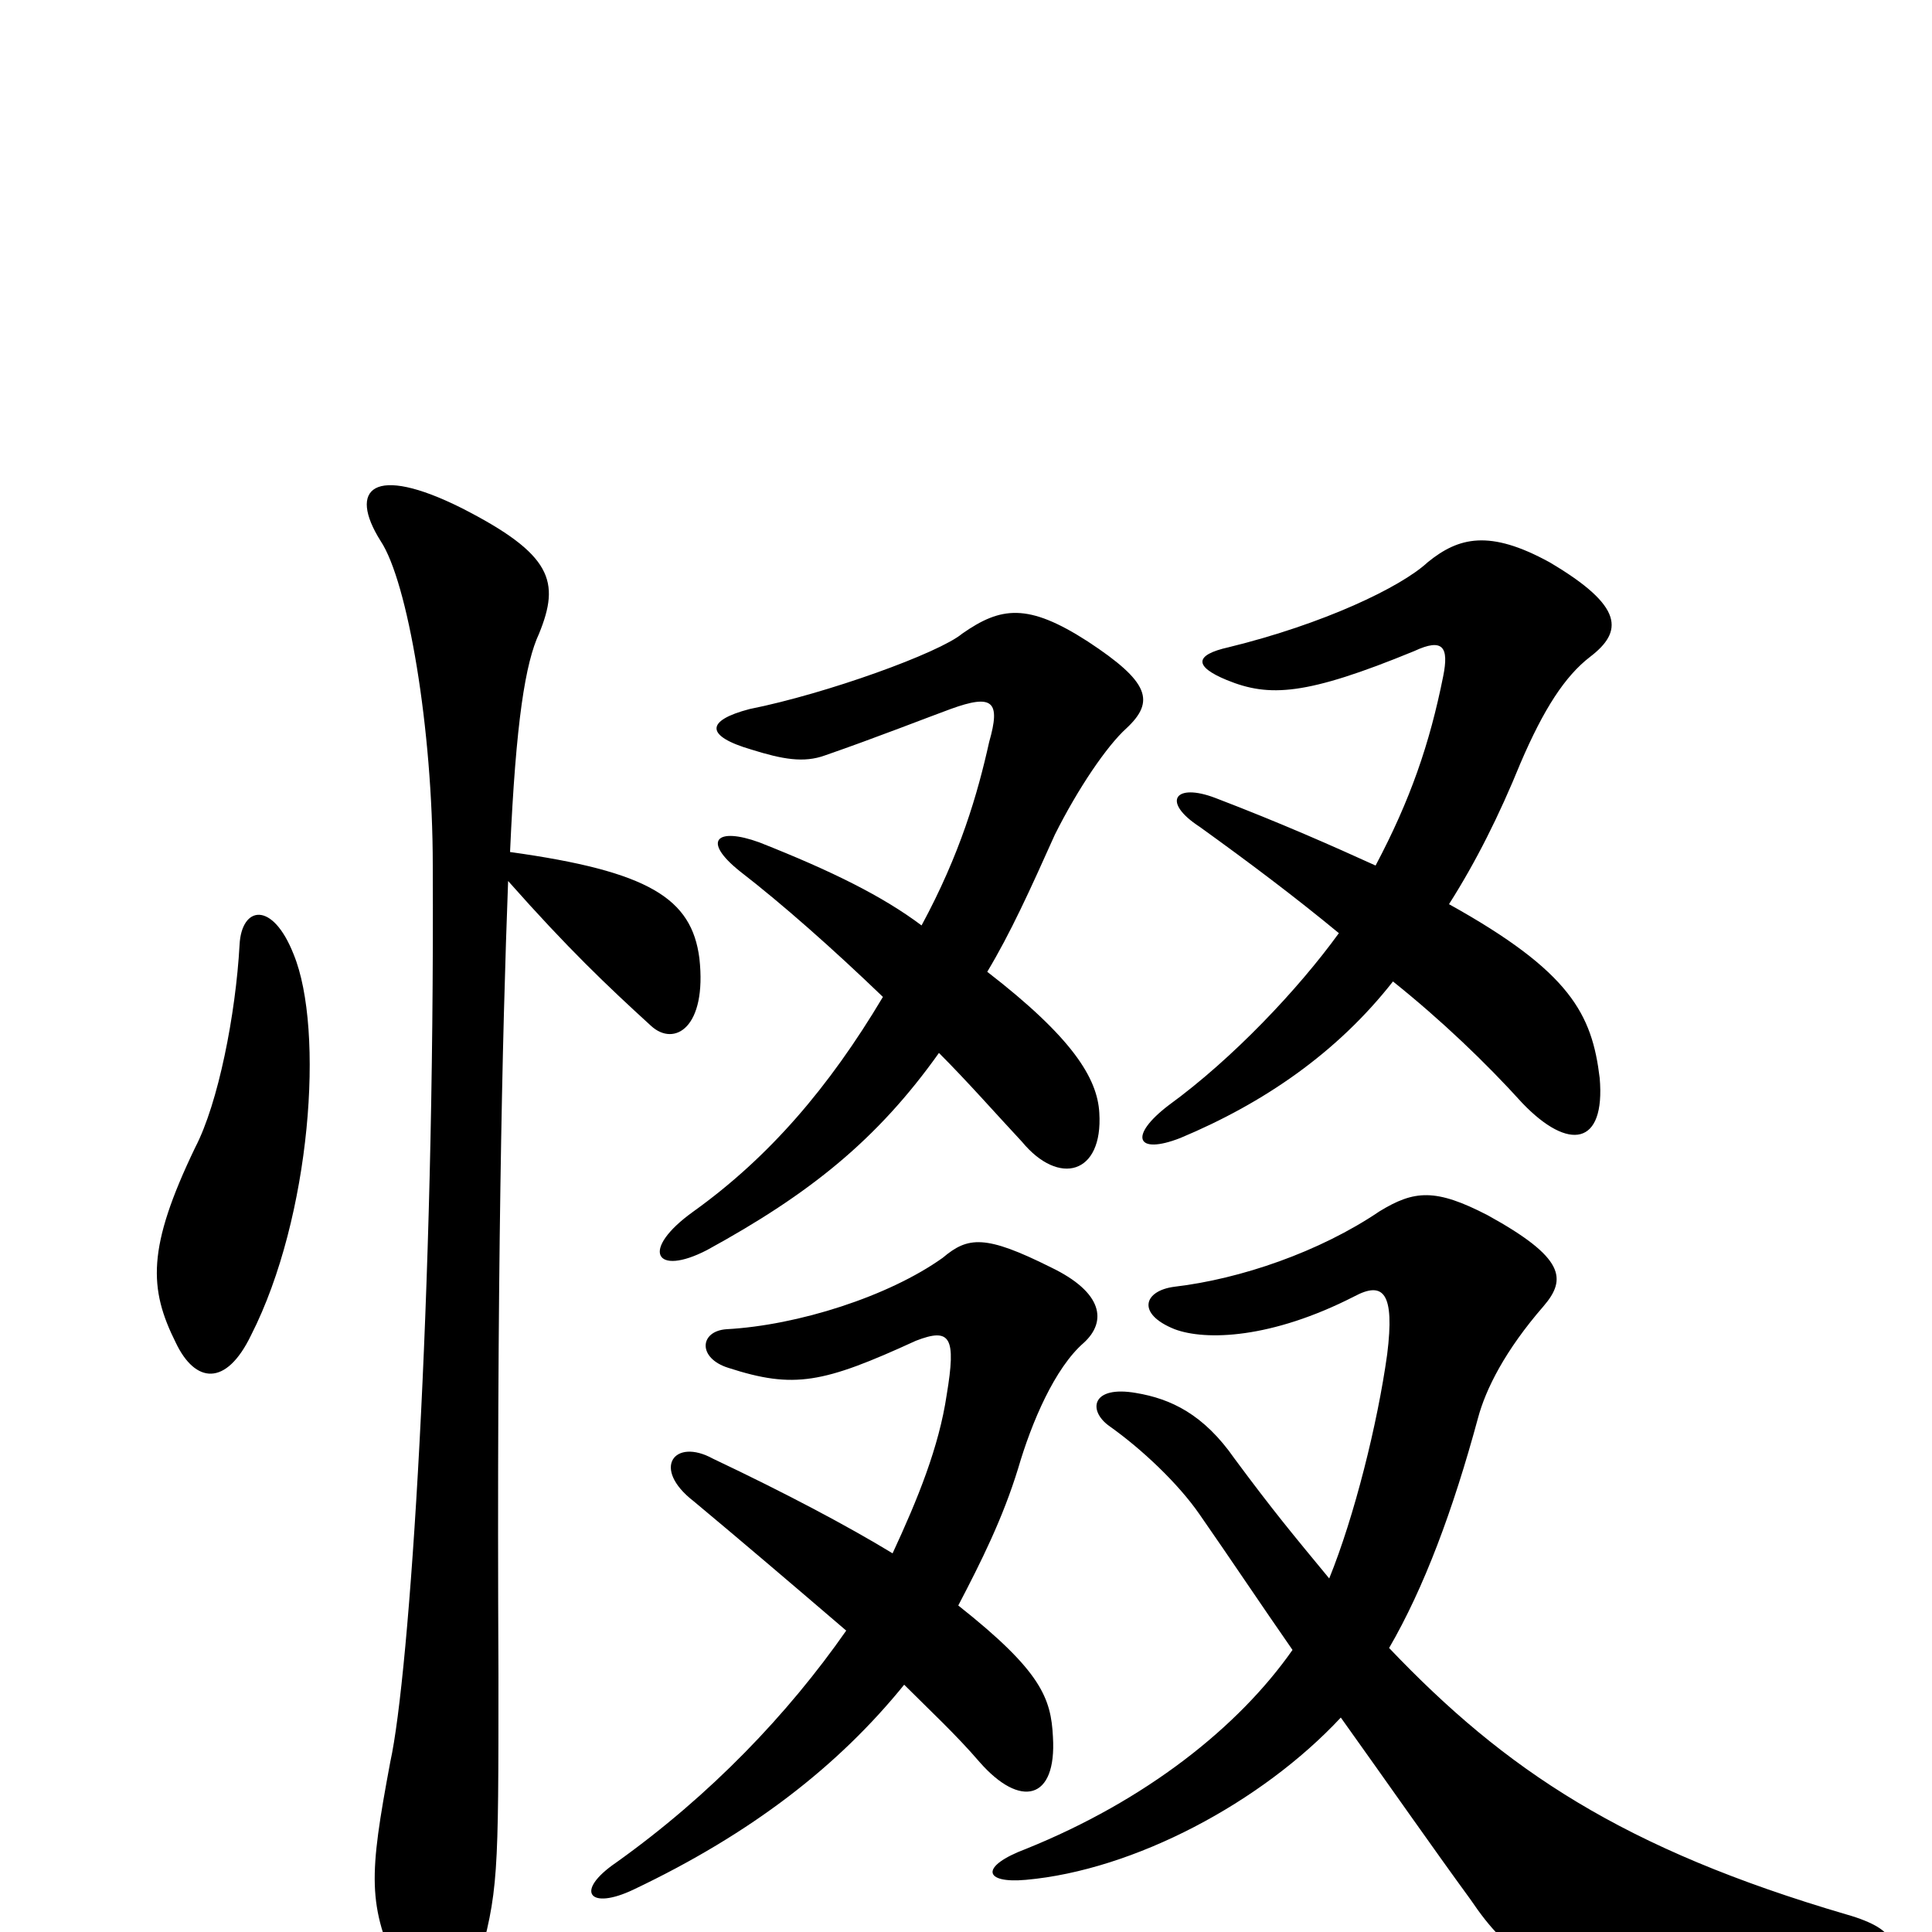 <svg xmlns="http://www.w3.org/2000/svg" viewBox="0 -1000 1000 1000">
	<path fill="#000000" d="M468 -128C481 -115 495 -102 507 -88C528 -64 547 -68 545 -101C544 -121 539 -135 496 -169C508 -192 519 -214 527 -240C534 -264 546 -292 561 -305C573 -316 571 -331 544 -344C510 -361 501 -360 488 -349C460 -329 413 -314 376 -312C362 -311 361 -297 377 -292C411 -281 426 -284 474 -306C492 -313 495 -308 490 -278C486 -251 475 -224 462 -196C439 -210 407 -227 369 -245C349 -256 337 -240 359 -223C383 -203 410 -180 438 -156C408 -113 368 -71 319 -36C297 -21 305 -11 328 -22C389 -51 434 -86 468 -128ZM721 -492C746 -472 769 -450 788 -429C812 -404 831 -407 828 -442C824 -475 813 -497 750 -532C764 -554 776 -578 787 -605C799 -633 810 -650 823 -660C840 -673 841 -686 802 -709C771 -726 755 -722 739 -709C725 -696 685 -677 636 -665C618 -661 618 -655 635 -648C657 -639 676 -640 732 -663C747 -670 750 -665 747 -650C740 -615 730 -586 712 -552C690 -562 663 -574 629 -587C608 -595 601 -585 621 -572C646 -554 670 -536 693 -517C672 -488 638 -452 605 -428C584 -412 588 -402 611 -411C654 -429 692 -455 721 -492ZM688 -183C669 -206 659 -218 639 -245C623 -268 606 -276 588 -279C565 -283 563 -270 574 -262C591 -250 610 -232 621 -216C637 -193 653 -169 669 -146C641 -106 593 -68 531 -43C507 -34 509 -25 531 -27C587 -32 653 -67 694 -111C719 -76 742 -43 761 -17C782 14 798 23 848 23C875 23 915 20 963 13C984 10 984 -1 956 -9C840 -43 779 -84 719 -147C737 -178 752 -218 765 -266C769 -281 779 -301 799 -324C811 -338 810 -349 770 -371C743 -385 732 -384 714 -373C683 -352 642 -338 608 -334C592 -332 588 -320 608 -312C624 -306 658 -307 701 -329C716 -337 722 -331 718 -299C713 -263 701 -215 688 -183ZM486 -455C501 -440 515 -424 529 -409C548 -386 571 -392 569 -424C568 -442 555 -463 511 -497C523 -517 533 -539 546 -568C558 -592 573 -614 583 -623C598 -637 595 -647 563 -668C532 -688 518 -686 498 -672C486 -662 428 -641 388 -633C365 -627 365 -619 389 -612C405 -607 416 -605 427 -609C453 -618 481 -629 492 -633C514 -641 518 -637 512 -616C506 -589 497 -558 477 -521C457 -536 431 -549 393 -564C371 -572 363 -565 383 -549C405 -532 431 -509 457 -484C429 -437 398 -401 359 -373C331 -353 339 -339 366 -353C419 -382 454 -410 486 -455ZM263 -544C294 -509 314 -490 337 -469C349 -458 366 -468 362 -504C358 -535 336 -549 264 -559C267 -627 272 -657 279 -672C290 -699 286 -713 239 -737C193 -760 180 -747 197 -720C211 -699 224 -623 224 -552C225 -328 212 -133 202 -88C191 -29 190 -14 207 22C221 47 238 48 247 18C258 -21 258 -28 258 -133C257 -337 260 -465 263 -544ZM124 -511C122 -475 113 -429 101 -406C76 -354 77 -333 91 -305C101 -284 117 -282 130 -309C161 -370 168 -467 152 -506C141 -534 125 -531 124 -511Z"/>
</svg>